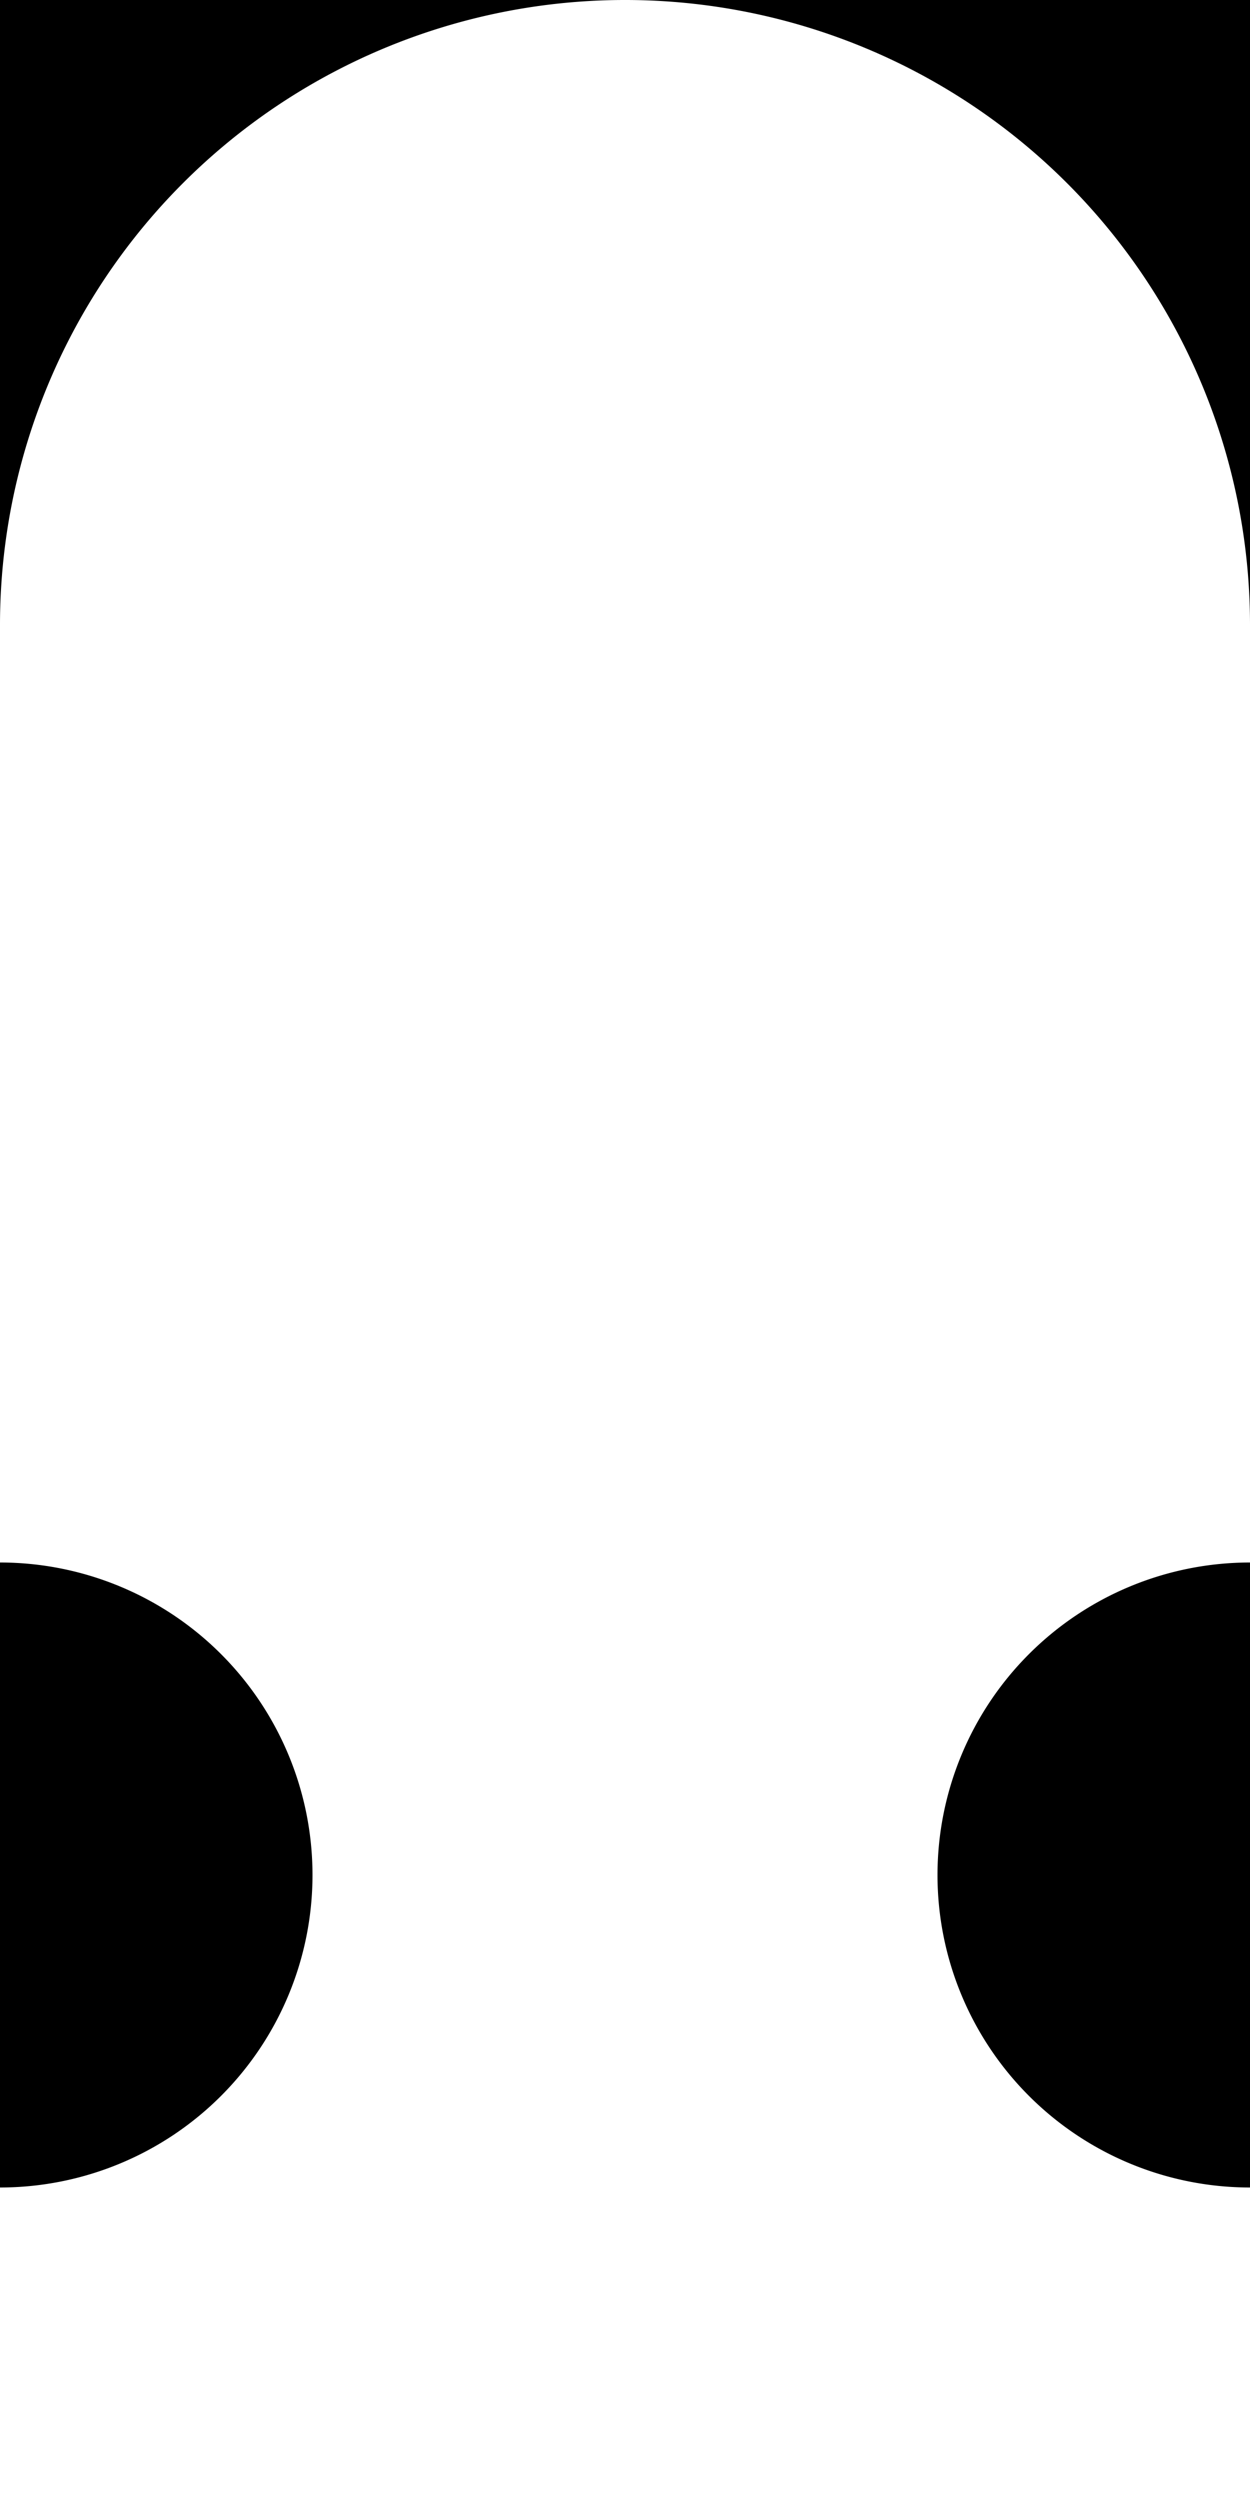 <svg id="svg" width="4" height="8" fill="#000000">
	<rect id="background" x="0" y="0" width="4" height="8" fill="#000000"/>
	<g id="path-1">
		<g id="path-2">
			<path d="
				M 0,8
				L 0,7
				A 1,1 0 0,0 0,5
				L 0,2
				A 2,2 0 0,1 4,2
				L 4,5
				A 1,1 0 0,0 4,7
				L 4,8
				Z" fill="#ffffff"/>
		</g>
	</g>
</svg>
